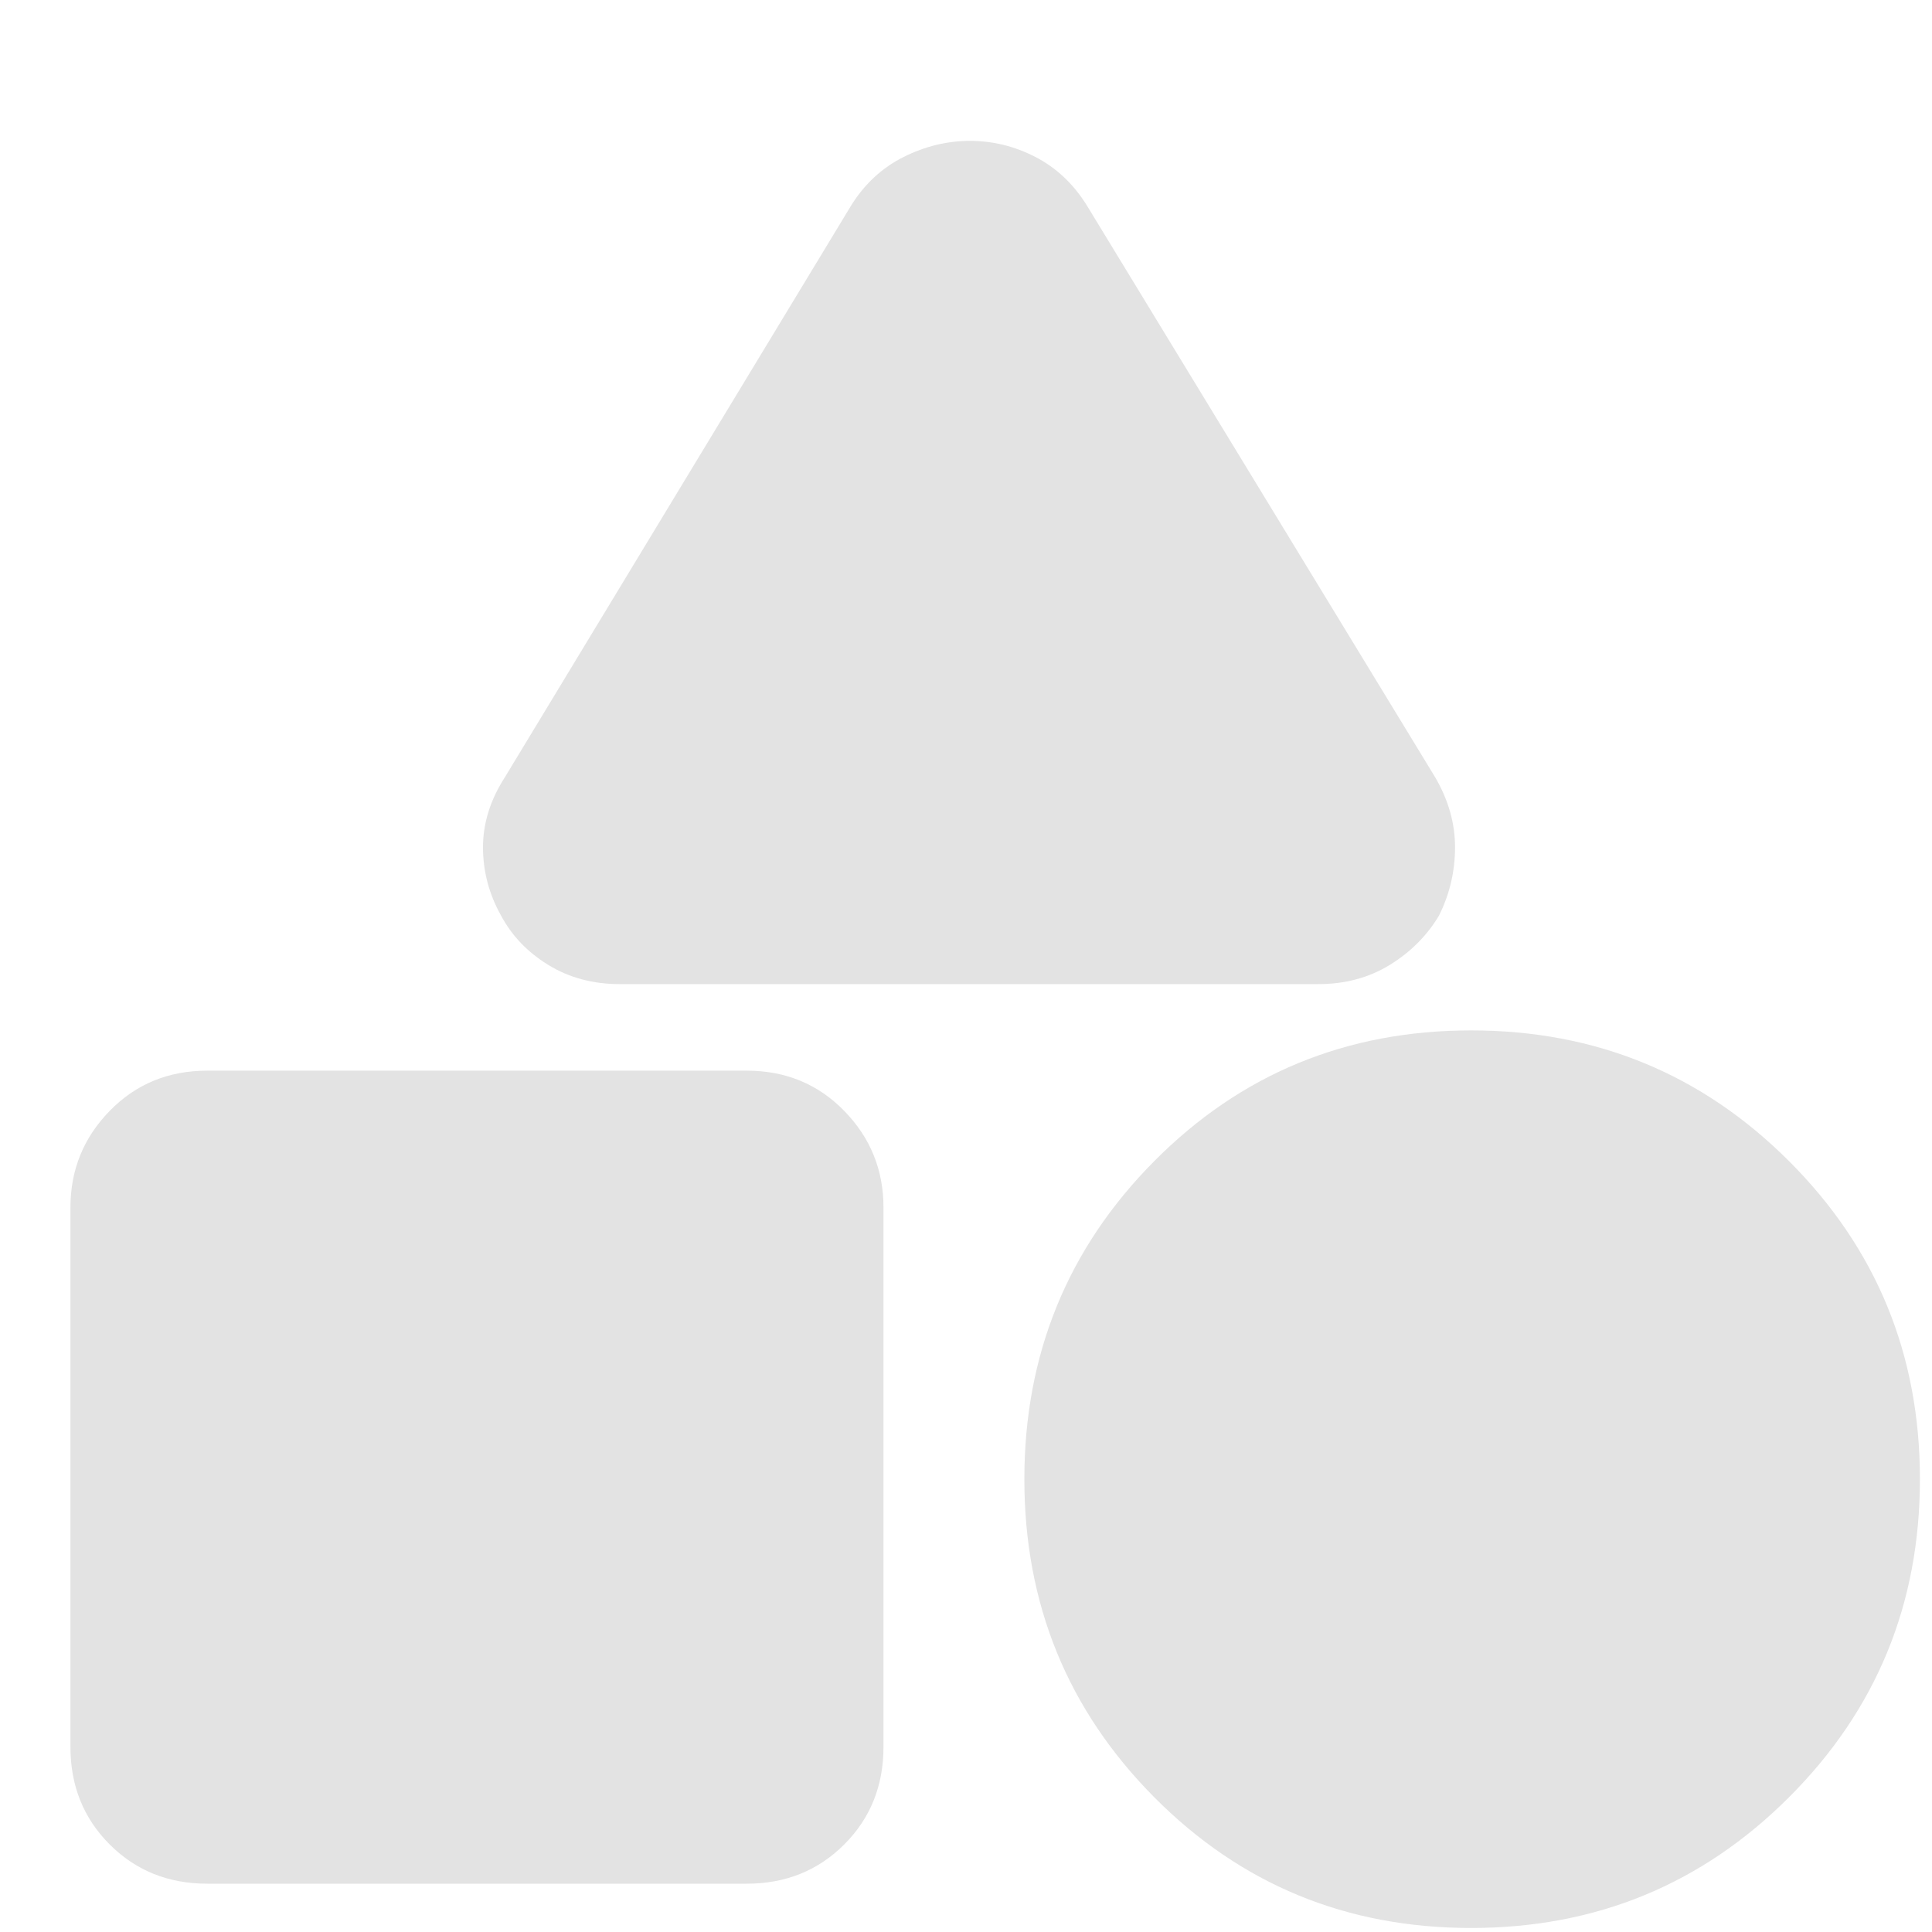 <svg xmlns="http://www.w3.org/2000/svg" height="24px" viewBox="0 -960 960 960" width="24px" fill="#e3e3e3"><path d="m251-574 172-284q10-16 26-24t33-8q17 0 32.5 8t25.5 24l173 284q10 17 10 35t-8 34q-9 15-24.5 24.5T655-471H308q-20 0-35.5-9.5T249-505q-9-16-9-34t11-35ZM731-2q-93 0-157.5-65T509-225q0-93 64.5-158T731-448q93 0 158 65t65 158q0 93-65 158T731-2ZM35-92v-268q0-28 19.5-48t48.5-20h268q29 0 48.5 20t19.5 48v268q0 29-19.5 48.5T371-24H103q-29 0-48.5-19.5T35-92Z"/></svg>